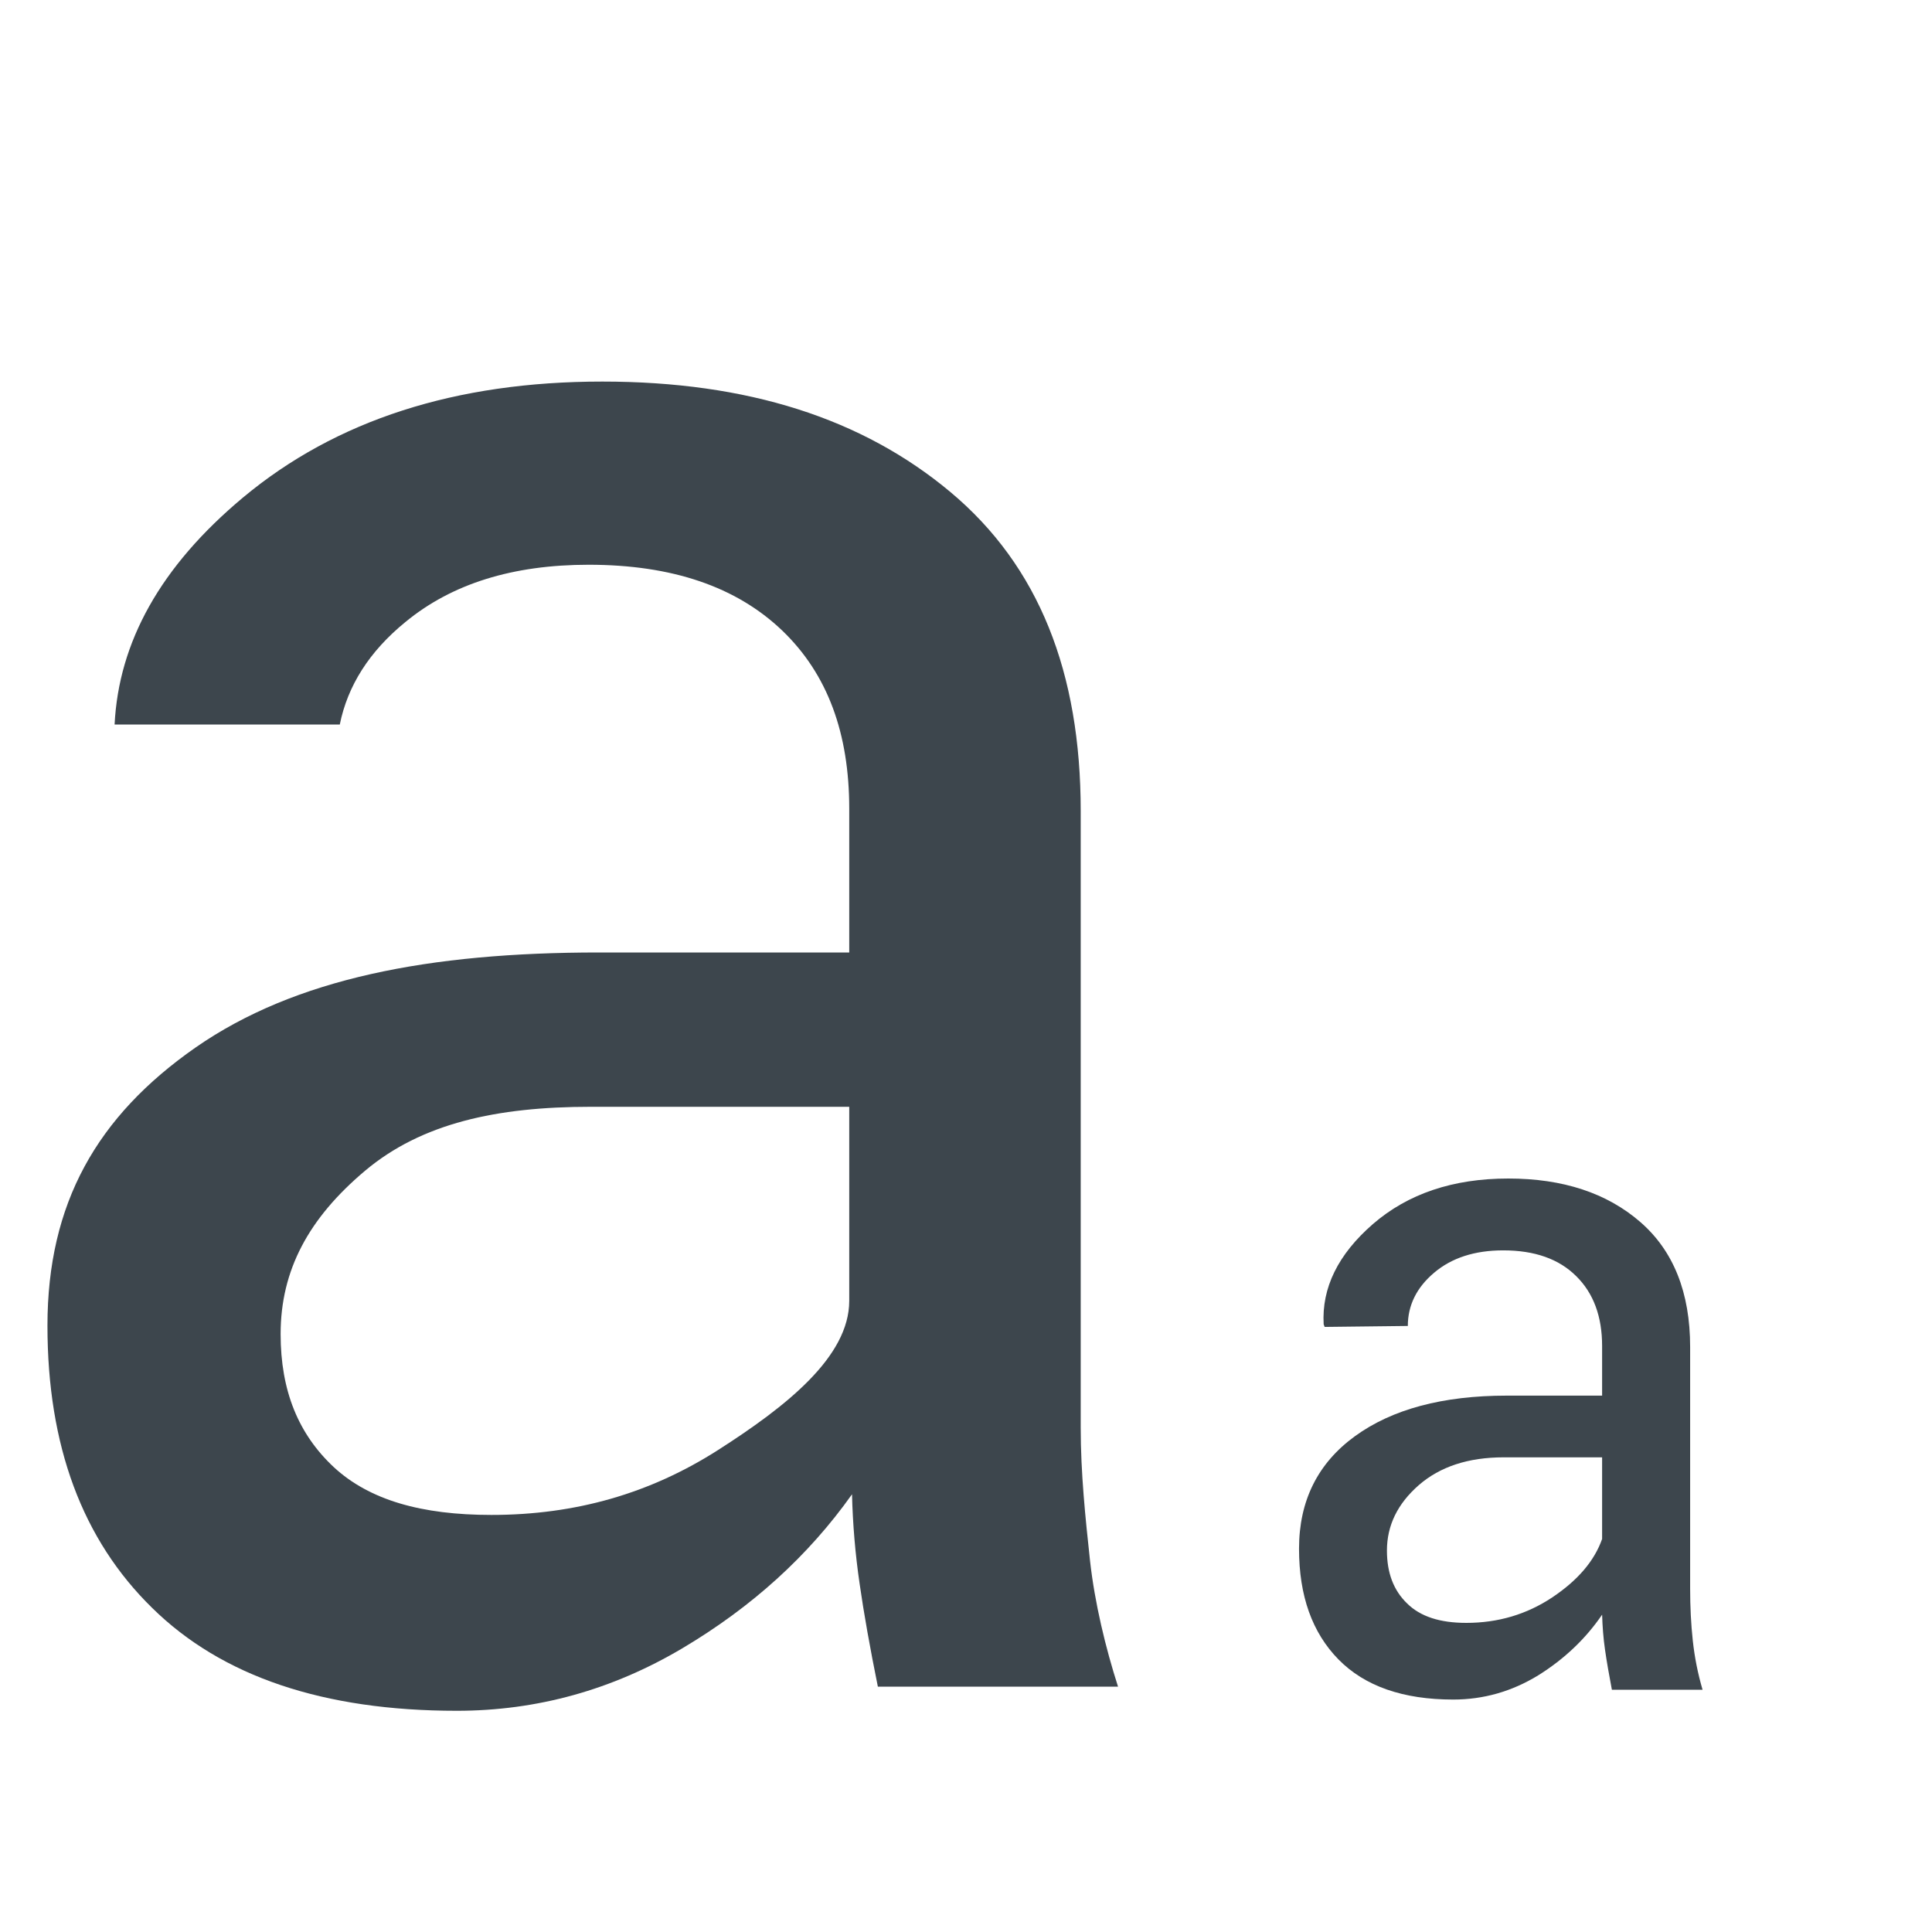 <?xml version="1.0" encoding="utf-8"?>
<!-- Generator: Adobe Illustrator 16.0.4, SVG Export Plug-In . SVG Version: 6.00 Build 0)  -->
<!DOCTYPE svg PUBLIC "-//W3C//DTD SVG 1.1//EN" "http://www.w3.org/Graphics/SVG/1.1/DTD/svg11.dtd">
<svg version="1.1" id="artwork" xmlns="http://www.w3.org/2000/svg" xmlns:xlink="http://www.w3.org/1999/xlink" x="0px" y="0px"
	 width="16px" height="16px" viewBox="0 0 16 16" enable-background="new 0 0 16 16" xml:space="preserve">
<g>
	<path fill="#3D464D" d="M9.027,12.924c-0.038-0.352-0.077-0.723-0.077-1.101V6.717c0-1.148-0.346-2.029-1.08-2.643
		C7.141,3.465,6.191,3.16,4.988,3.16c-1.215,0-2.206,0.319-2.974,0.959C1.326,4.693,0.983,5.32,0.949,6h1.865
		c0.065-0.321,0.244-0.605,0.545-0.85c0.384-0.316,0.888-0.473,1.516-0.473c0.691,0,1.223,0.182,1.602,0.544
		c0.378,0.362,0.556,0.854,0.556,1.476v1.191H4.96c-1.405,0-2.517,0.215-3.339,0.786c-0.819,0.571-1.228,1.292-1.228,2.305
		c0,0.995,0.289,1.771,0.867,2.337c0.577,0.568,1.419,0.852,2.523,0.852c0.665,0,1.288-0.174,1.867-0.517
		c0.578-0.343,1.045-0.767,1.406-1.276c0.006,0.246,0.027,0.496,0.063,0.741c0.035,0.245,0.086,0.531,0.151,0.852h1.989
		C9.156,13.647,9.066,13.276,9.027,12.924z M7.033,10.773c0,0.464-0.523,0.875-1.084,1.234c-0.564,0.361-1.181,0.539-1.88,0.539
		c-0.576,0-1.009-0.122-1.305-0.396c-0.293-0.274-0.44-0.632-0.44-1.102c0-0.531,0.234-0.961,0.7-1.353
		c0.468-0.393,1.09-0.529,1.867-0.529h2.142V10.773z"/>
</g>
<g>
	<path fill="#3D464D" d="M13.349,13.994c-0.024-0.125-0.043-0.235-0.057-0.332s-0.021-0.192-0.024-0.29
		c-0.136,0.199-0.312,0.367-0.53,0.503c-0.218,0.133-0.452,0.2-0.703,0.2c-0.416,0-0.733-0.111-0.95-0.332
		c-0.218-0.222-0.327-0.527-0.327-0.917c0-0.397,0.155-0.708,0.463-0.932s0.728-0.336,1.257-0.336h0.79v-0.411
		c0-0.244-0.071-0.437-0.214-0.578c-0.143-0.143-0.345-0.214-0.605-0.214c-0.236,0-0.427,0.062-0.572,0.185
		c-0.146,0.123-0.218,0.271-0.218,0.441l-0.689,0.008l-0.008-0.022c-0.017-0.301,0.119-0.579,0.408-0.83
		c0.29-0.251,0.663-0.377,1.121-0.377c0.452,0,0.816,0.12,1.092,0.359s0.414,0.585,0.414,1.036v2.002
		c0,0.148,0.007,0.292,0.022,0.43c0.015,0.139,0.042,0.274,0.081,0.407H13.349z M12.143,13.44c0.263,0,0.5-0.07,0.712-0.211
		c0.211-0.141,0.349-0.302,0.413-0.484v-0.676h-0.815c-0.293,0-0.527,0.077-0.703,0.23c-0.176,0.154-0.264,0.334-0.264,0.542
		c0,0.185,0.055,0.33,0.167,0.438C11.763,13.388,11.926,13.44,12.143,13.44z"/>
</g>
</svg>
